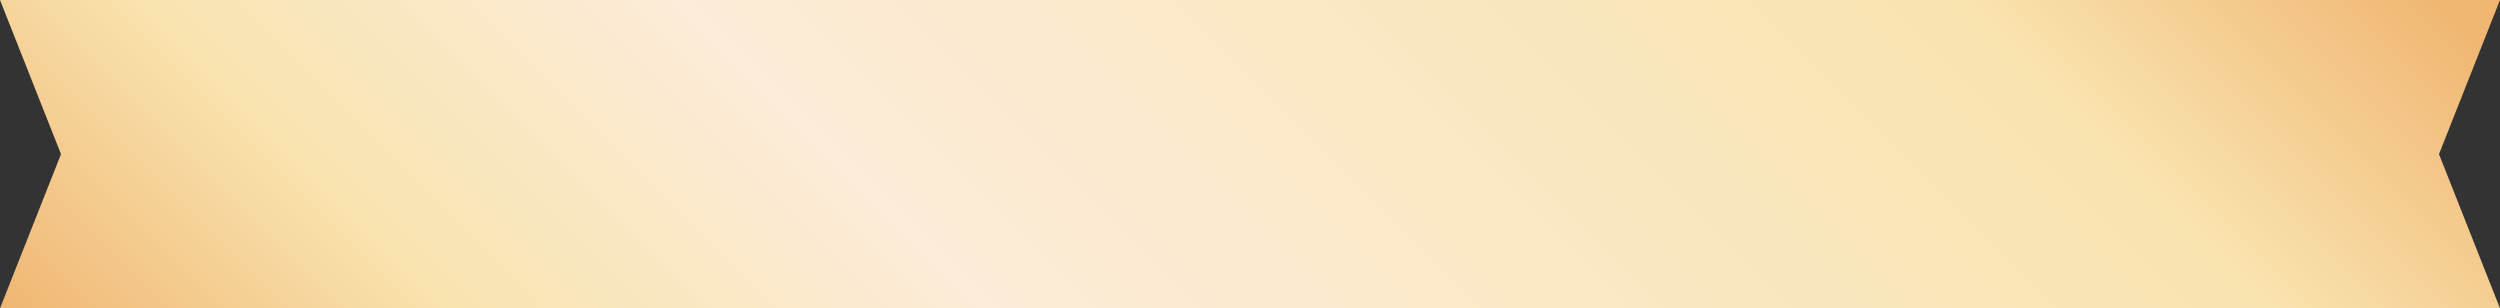 <?xml version="1.0" encoding="UTF-8"?><svg id="_イヤー_2" xmlns="http://www.w3.org/2000/svg" xmlns:xlink="http://www.w3.org/1999/xlink" viewBox="0 0 300 37"><rect x="0" y="0" width="300" height="37" fill="#333333" stroke="none"/><defs><style>.cls-1{fill:url(#_称未設定グラデーション_3);}</style><linearGradient id="_称未設定グラデーション_3" x1="65.75" y1="102.75" x2="234.25" y2="-65.75" gradientTransform="matrix(1, 0, 0, 1, 0, 0)" gradientUnits="userSpaceOnUse"><stop offset="0" stop-color="#f0b672"/><stop offset=".16" stop-color="#f9e3af"/><stop offset=".35" stop-color="#fcecd8"/><stop offset=".81" stop-color="#f9e3af"/><stop offset=".98" stop-color="#f0b672"/></linearGradient></defs><g id="design"><polygon class="cls-1" points="300 37 0 37 7.32 18.5 0 0 300 0 292.68 18.5 300 37"/></g></svg>